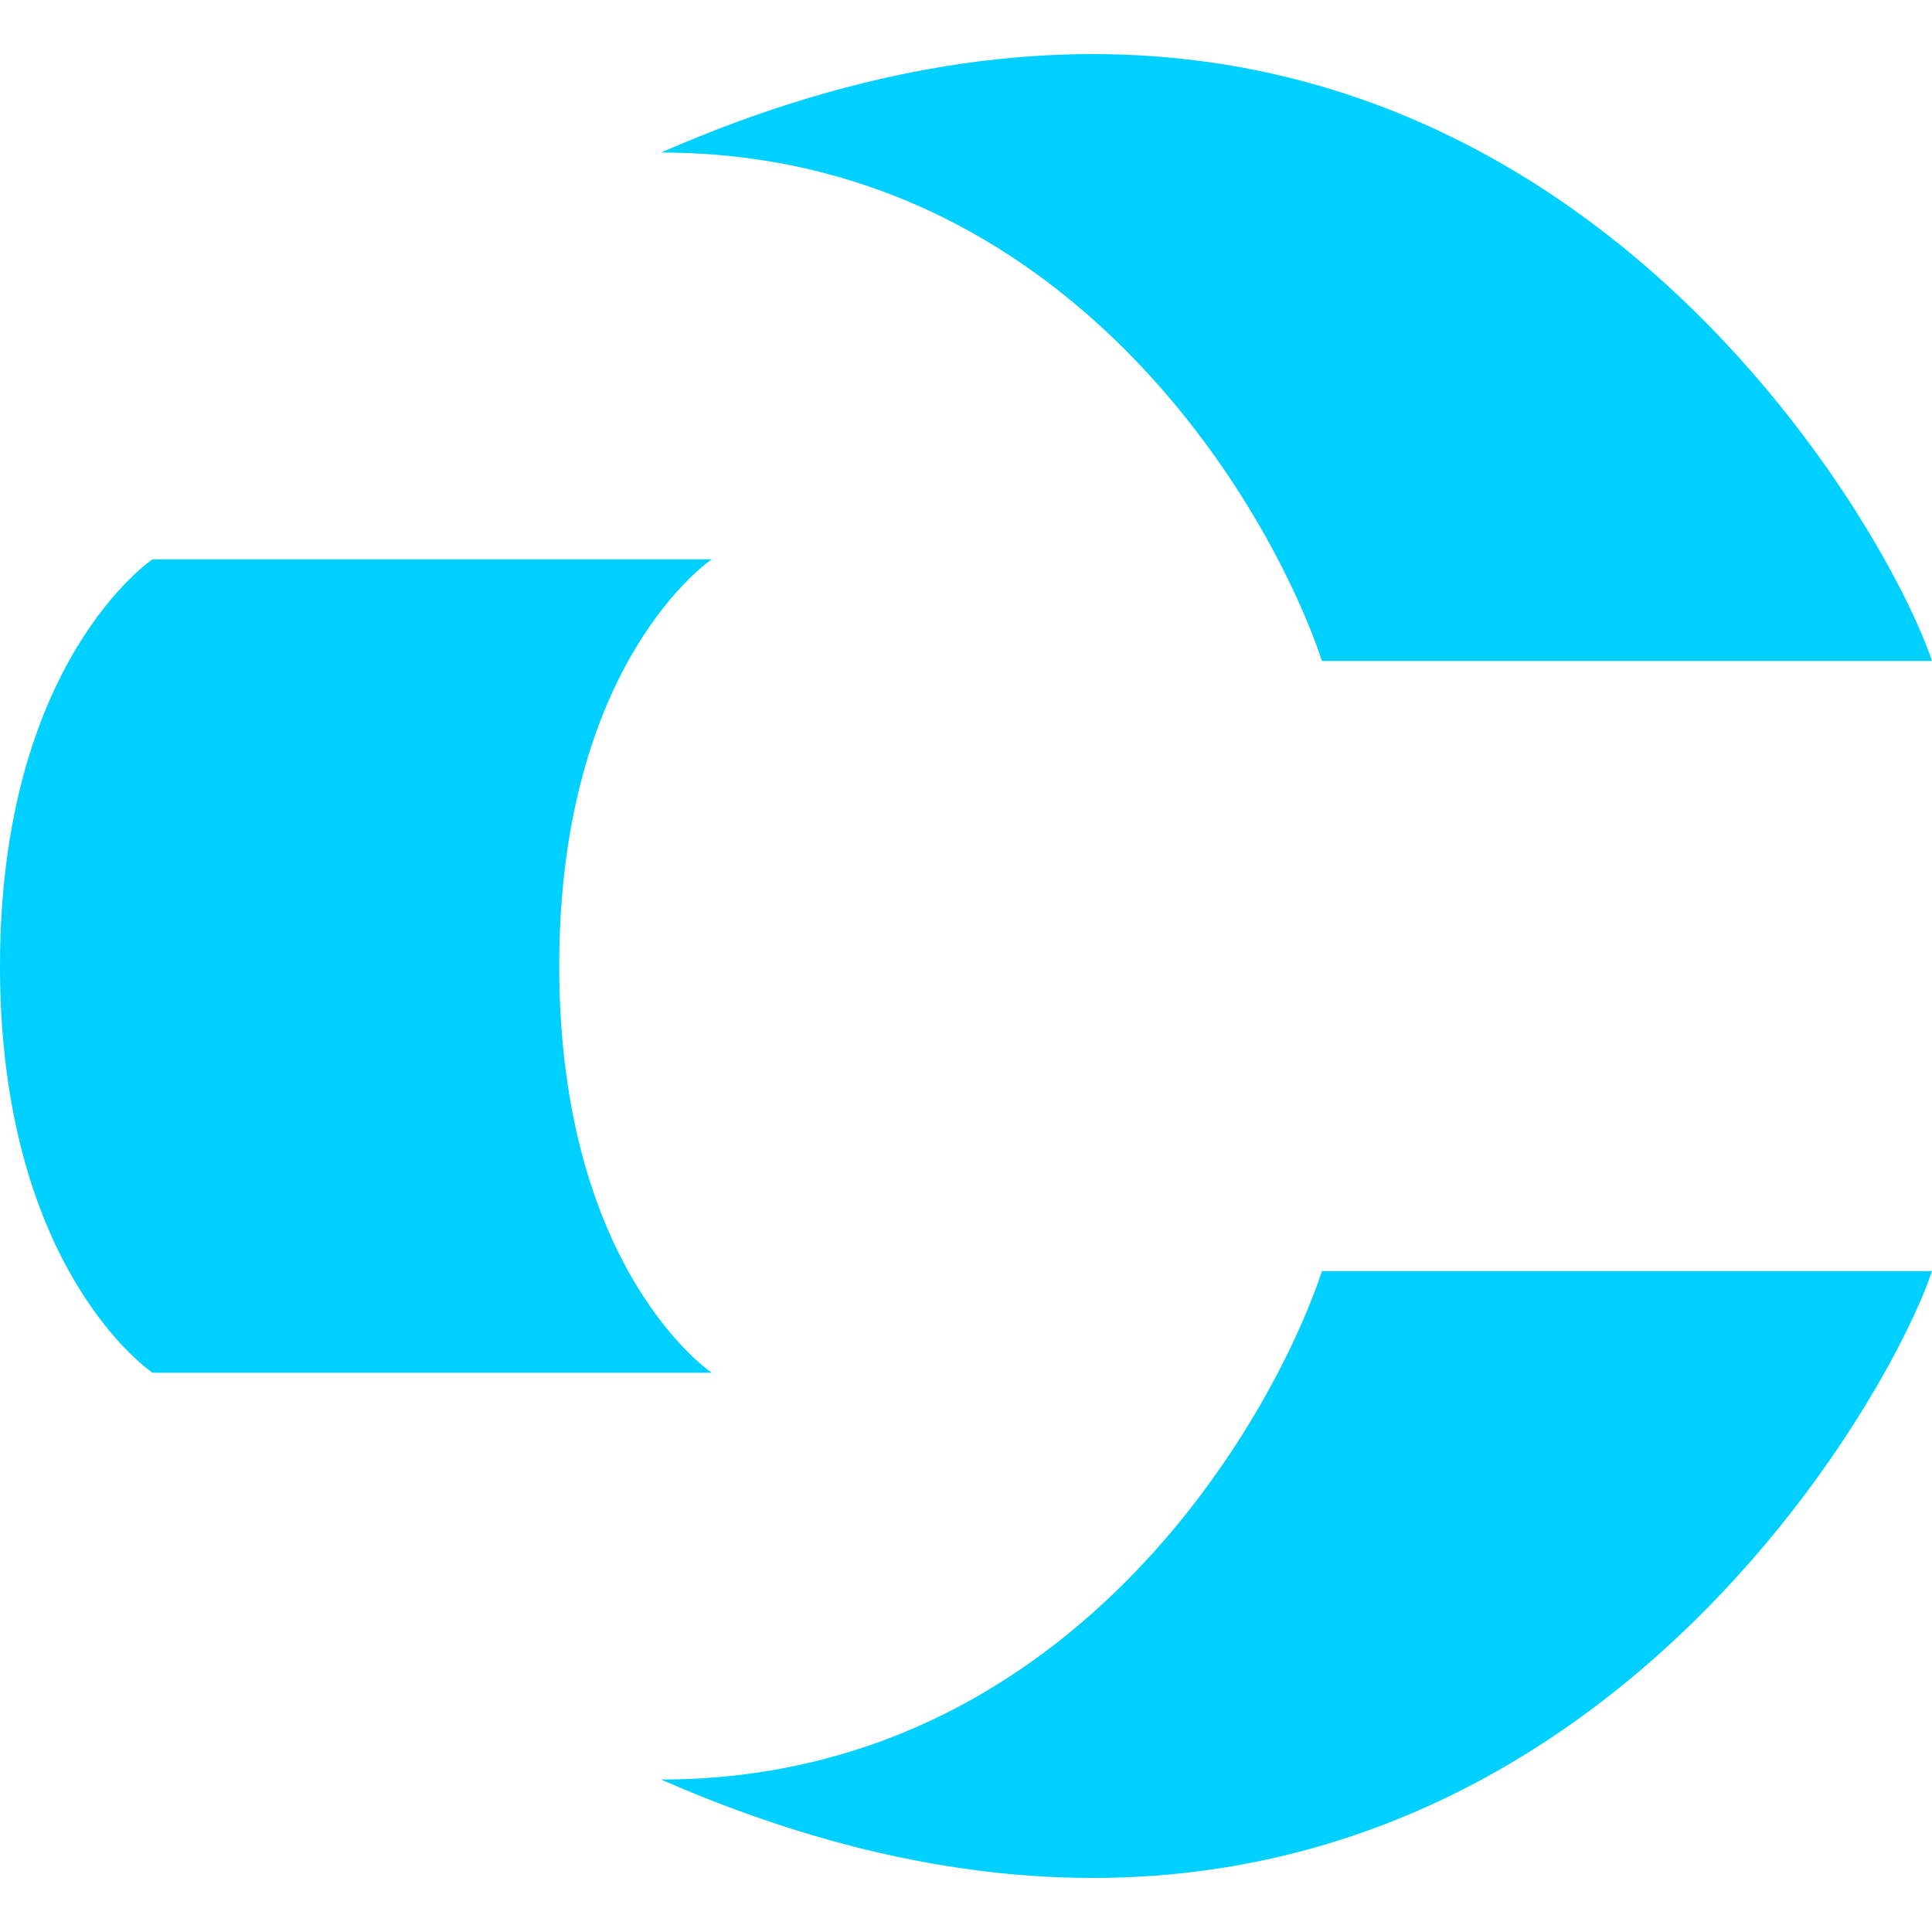 <svg width="24" height="24" viewBox="0 0 24 24" fill="none" xmlns="http://www.w3.org/2000/svg">
<g clip-path="url(#clip0_5634_18902)">
<path d="M16.422 8.211H24C23.369 6.316 18.317 -2.526 8.211 1.895C13.264 1.895 15.79 6.316 16.422 8.211Z" fill="#00D0FF"/>
<path d="M16.422 15.79H24C23.369 17.684 18.317 26.526 8.211 22.106C13.264 22.105 15.79 17.684 16.422 15.79Z" fill="#00D0FF"/>
<path d="M1.895 6.948H8.842C8.842 6.948 6.947 8.211 6.947 12C6.947 15.79 8.842 17.053 8.842 17.053H1.895C1.895 17.053 0 15.79 0 12C0 8.211 1.895 6.948 1.895 6.948Z" fill="#00D0FF"/>
</g>
<defs>
<clipPath id="clip0_5634_18902">
<rect width="24" height="24" fill="white"/>
</clipPath>
</defs>
</svg>
